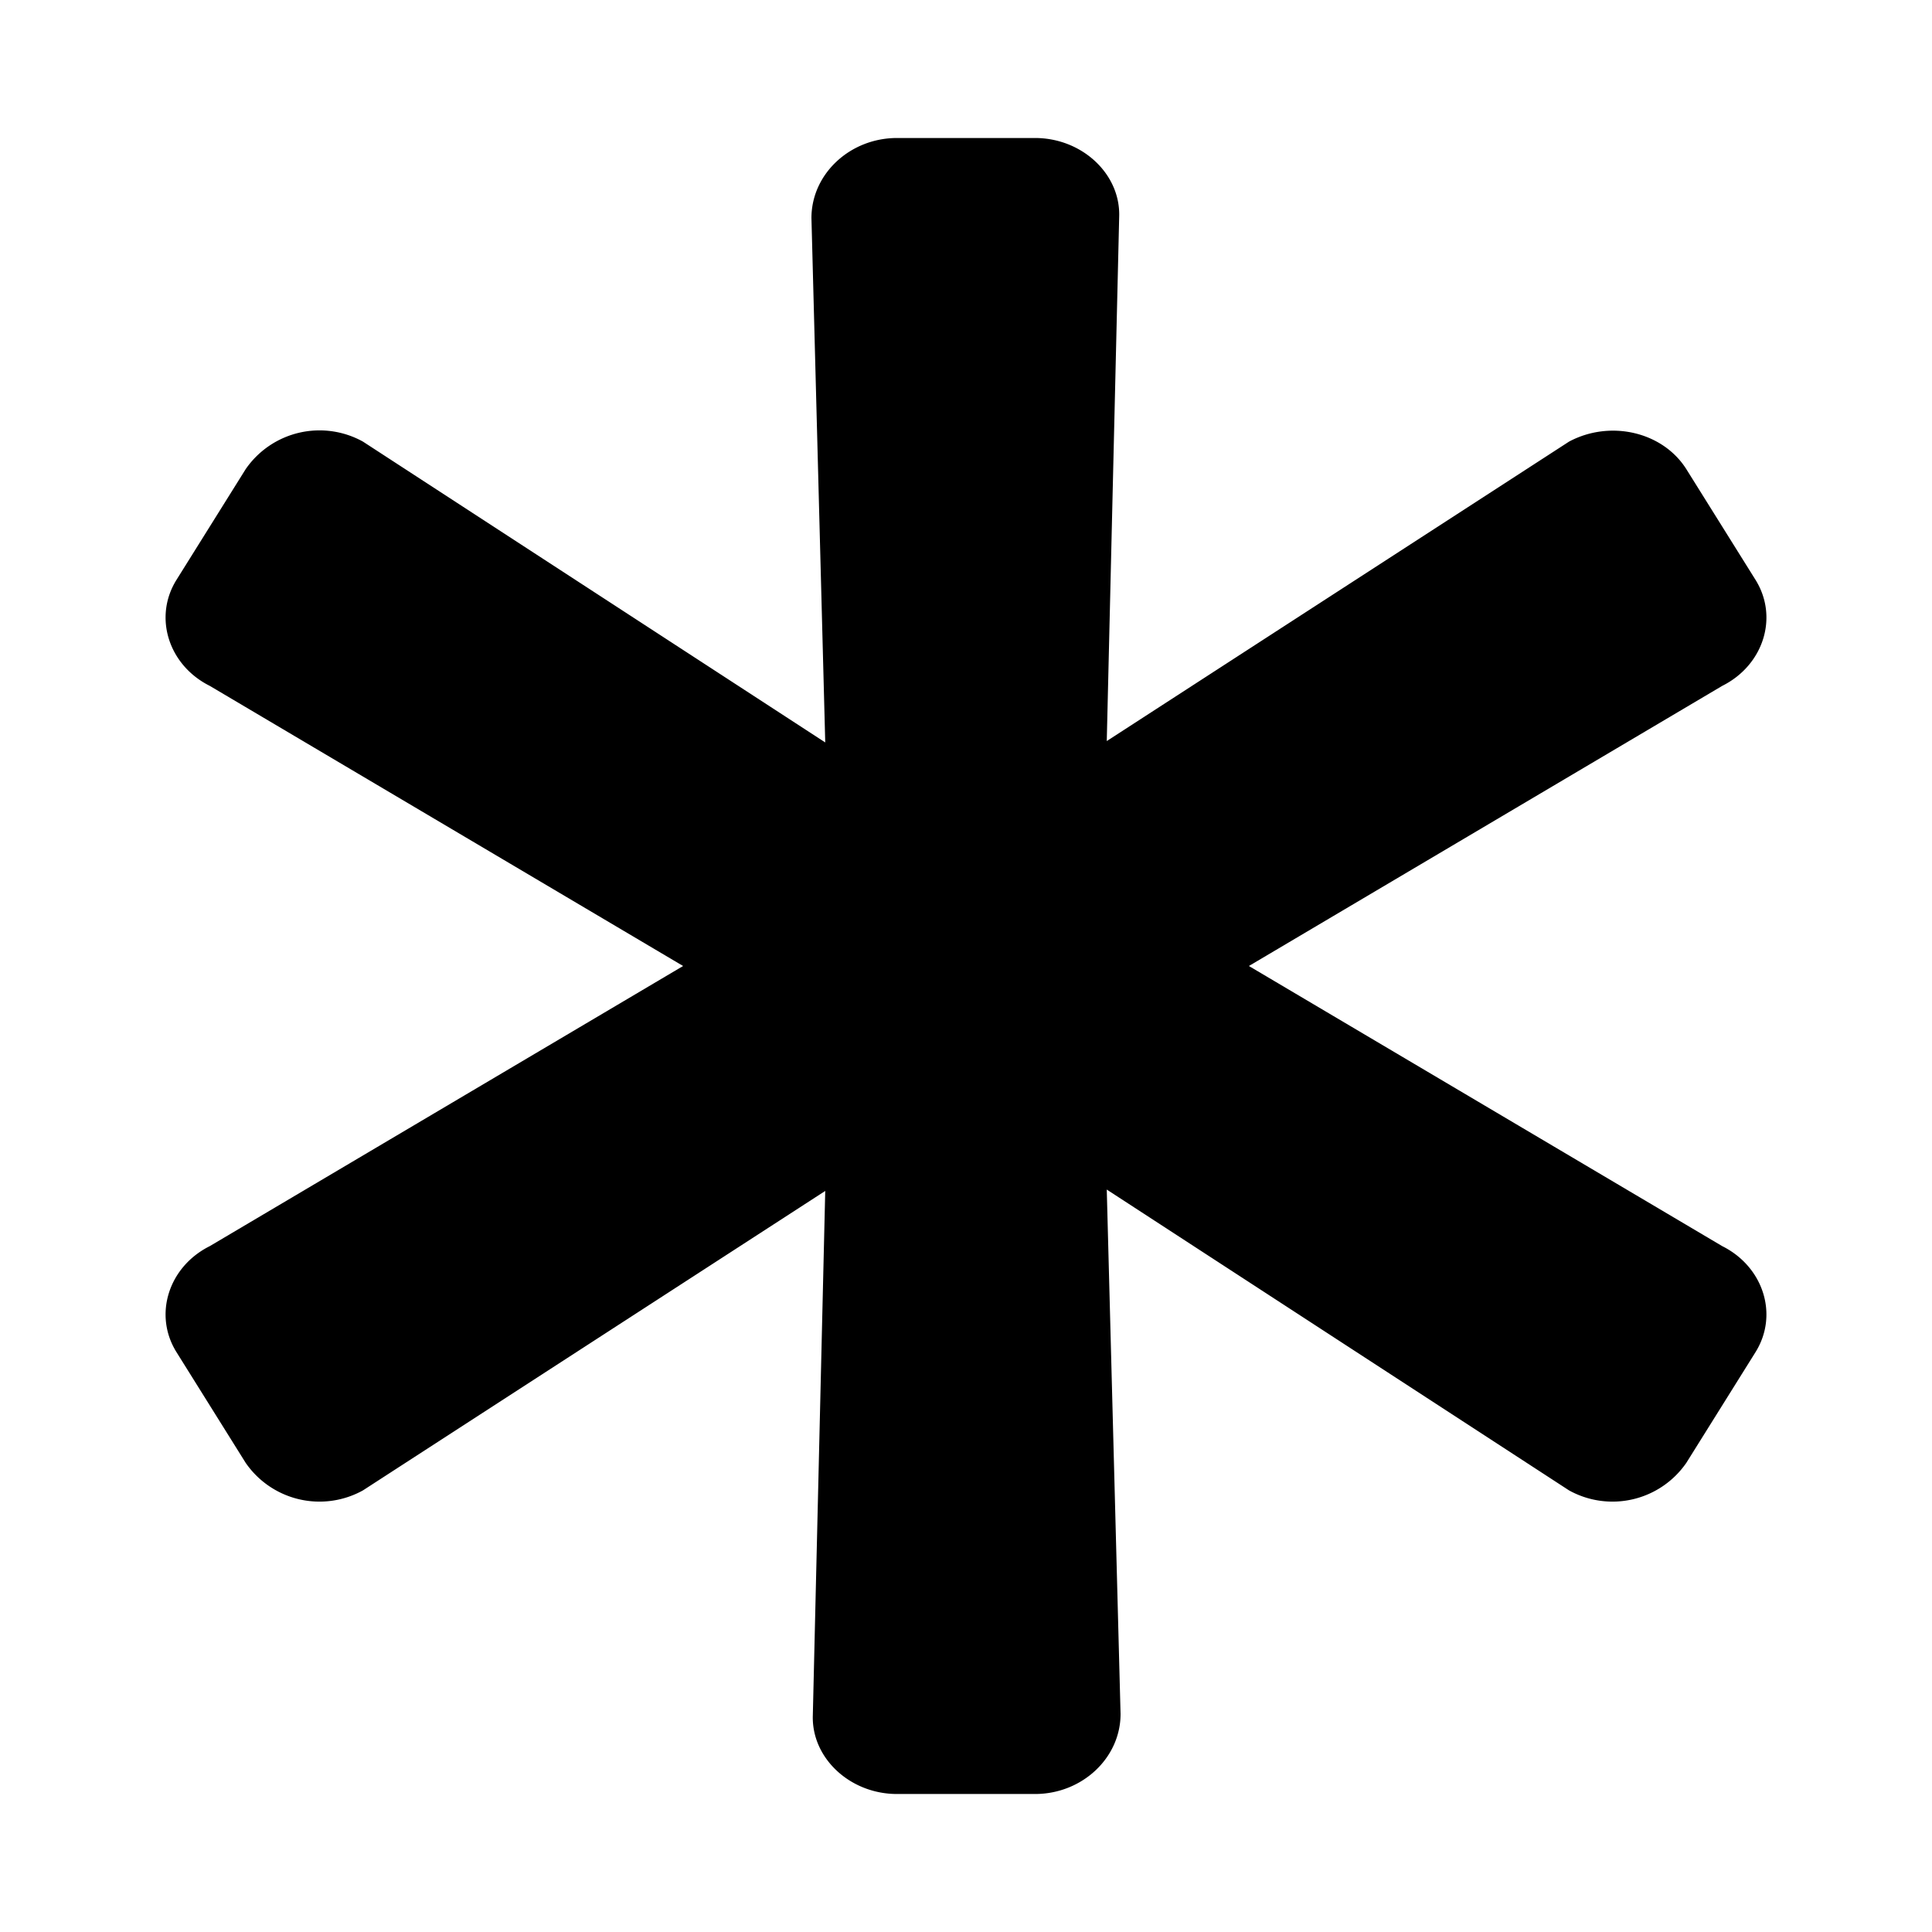 <svg aria-hidden="true" class="svg-icon iconAsteriskSm" width="14" height="14" viewBox="0 0 14 14"><path d="M1.52 9.03 4.95 7 1.52 4.97c-.3-.15-.41-.5-.24-.77l.5-.8a.65.65 0 01.85-.2l3.35 2.18-.1-3.8c0-.32.28-.58.62-.58h1c.34 0 .62.26.61.57l-.09 3.8 3.35-2.17c.3-.16.68-.07.85.2l.5.8c.17.27.06.62-.24.77L9.05 7l3.43 2.03c.3.15.41.5.24.77l-.5.8a.65.65 0 01-.85.2L8.02 8.62l.1 3.8c0 .32-.28.58-.62.58h-1c-.34 0-.62-.26-.61-.57l.09-3.8-3.35 2.17a.65.65 0 01-.85-.2l-.5-.8c-.17-.27-.06-.62.24-.77z"/></svg>